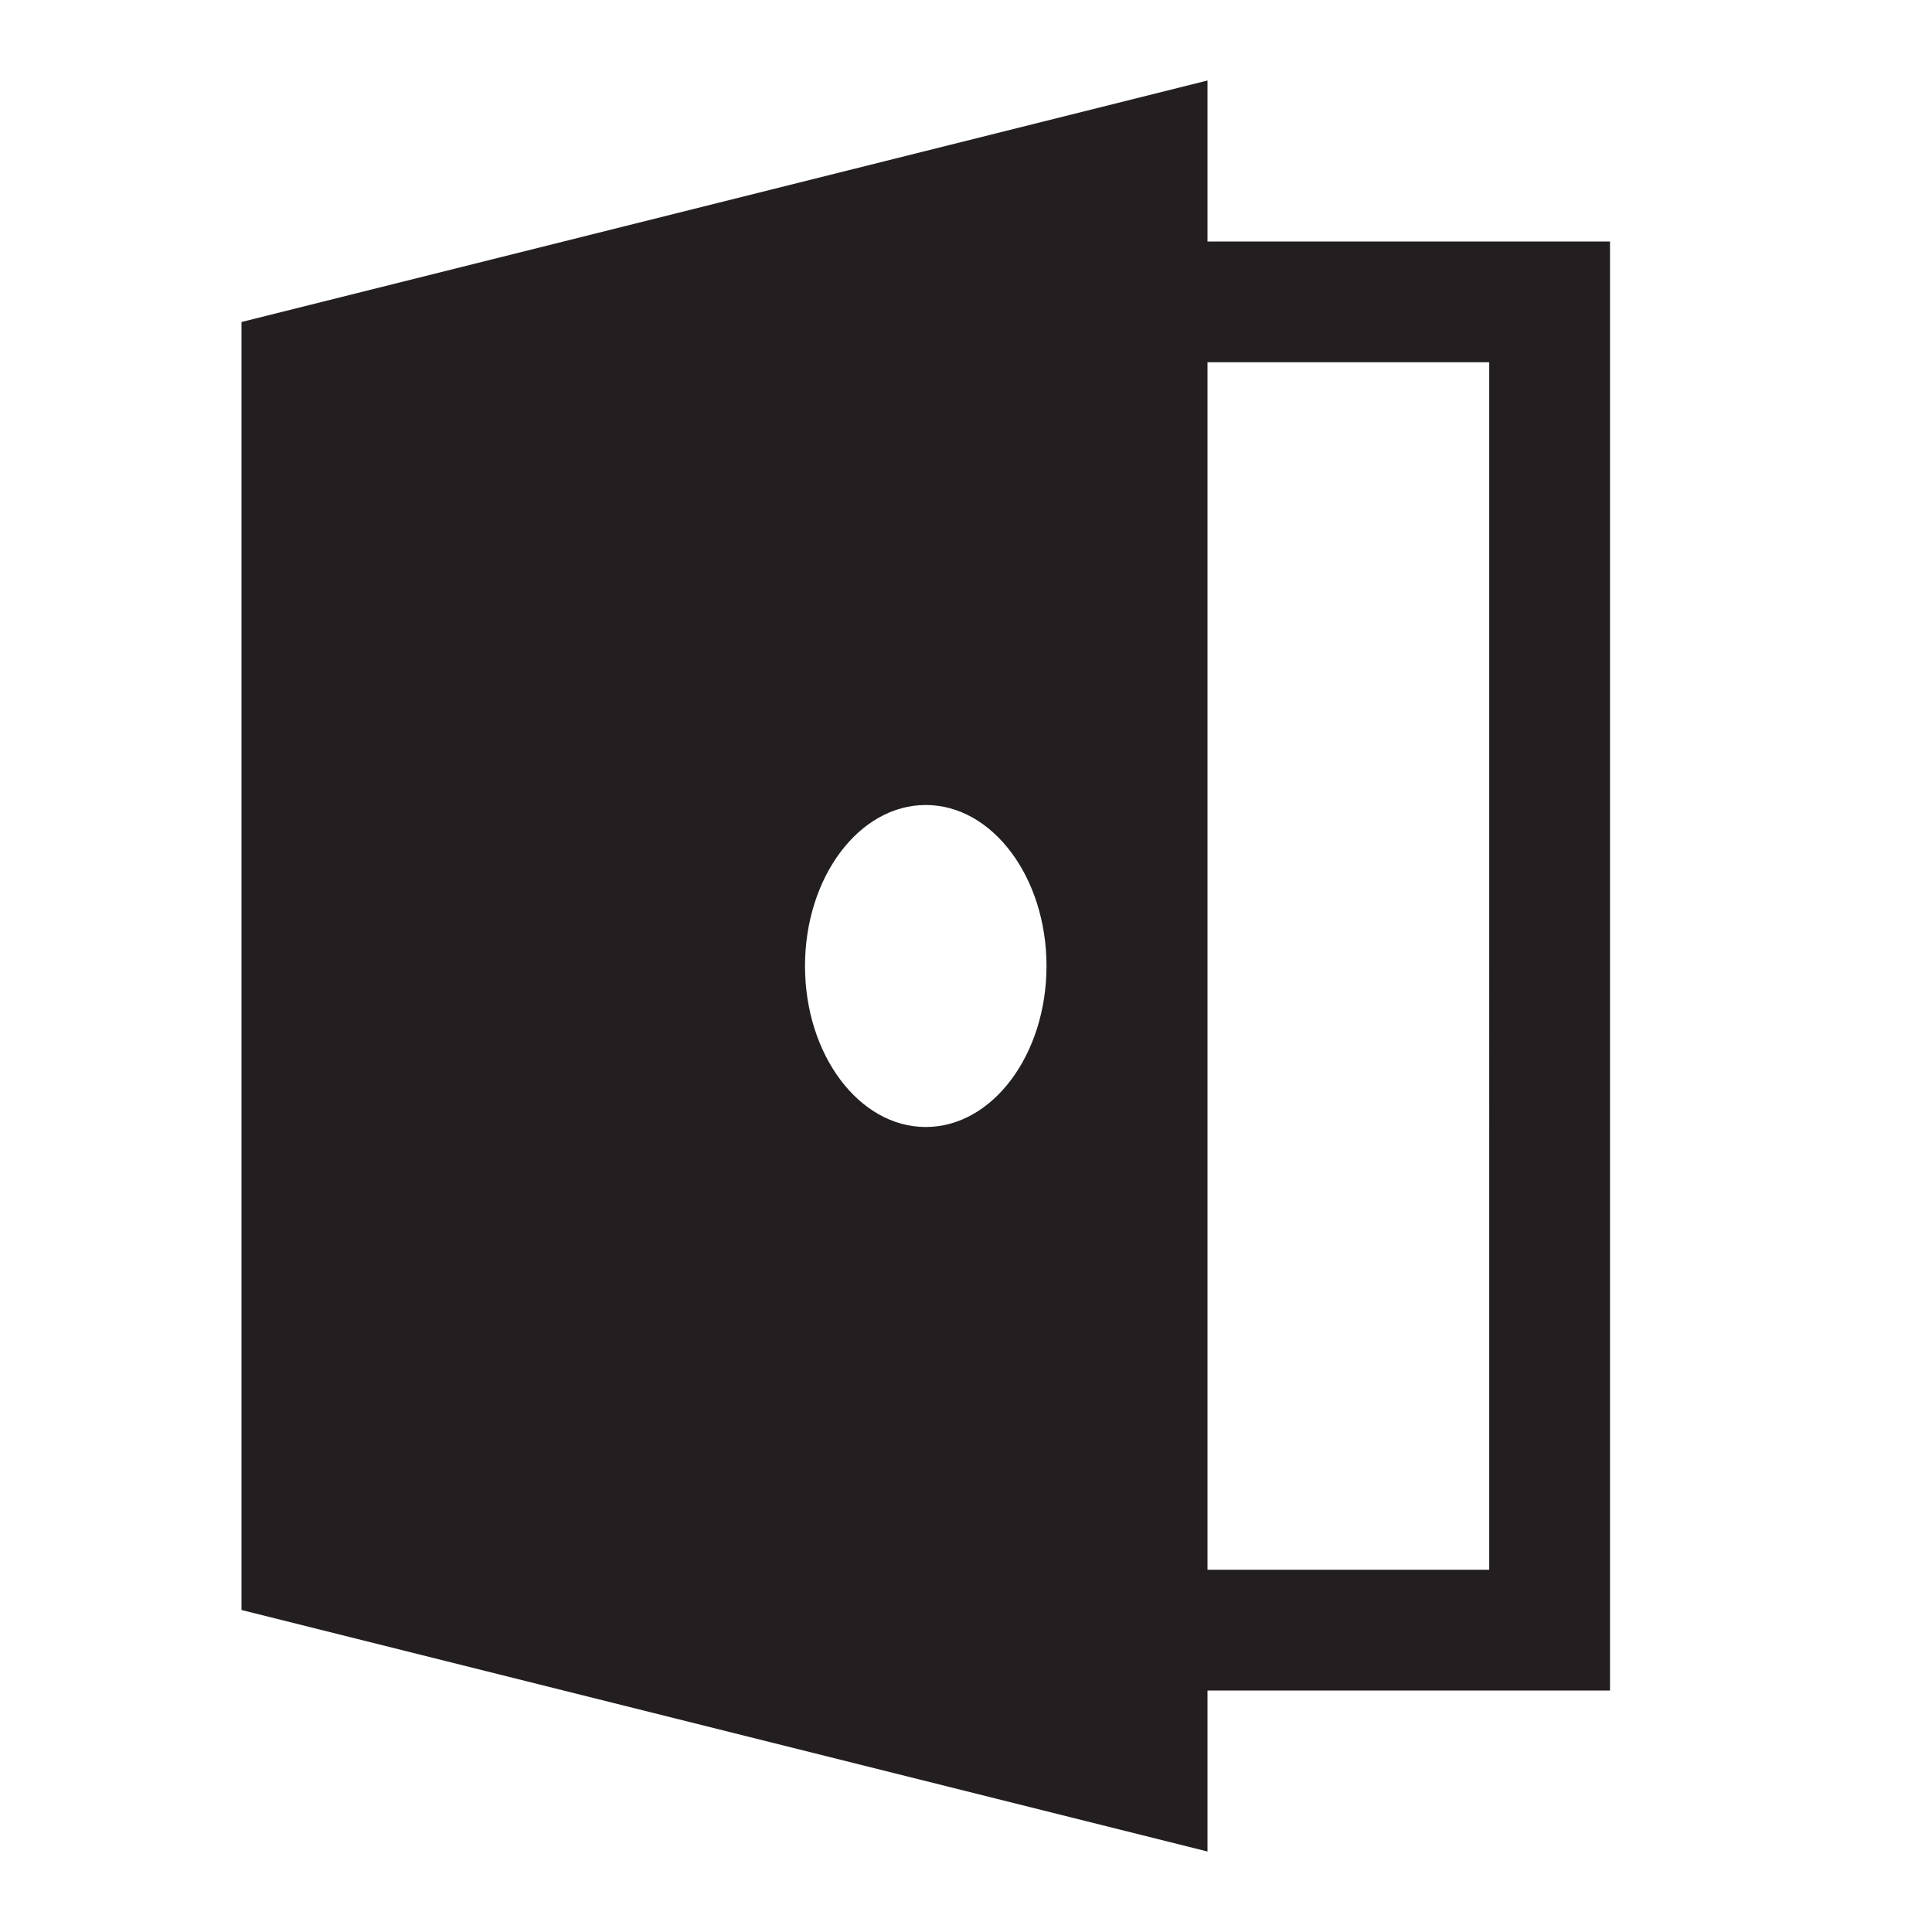 <svg id="Layer_1" data-name="Layer 1" xmlns="http://www.w3.org/2000/svg" viewBox="0 0 24 24">
  <defs>
    <style>.cls-1{fill:none;}.cls-2{fill:#231f20;}</style>
  </defs>
  <title>ic_door_open</title>
  <rect class="cls-1" width="24" height="24"/>
  <path class="cls-2"
        d="M15,3V1L3,4V20l12,3V21h5V3ZM11.5,14c-.83,0-1.5-.9-1.5-2s.67-2,1.5-2,1.5.9,1.5,2S12.33,14,11.5,14Zm7,5.5H15V4.5h3.5Z"/>
</svg>
